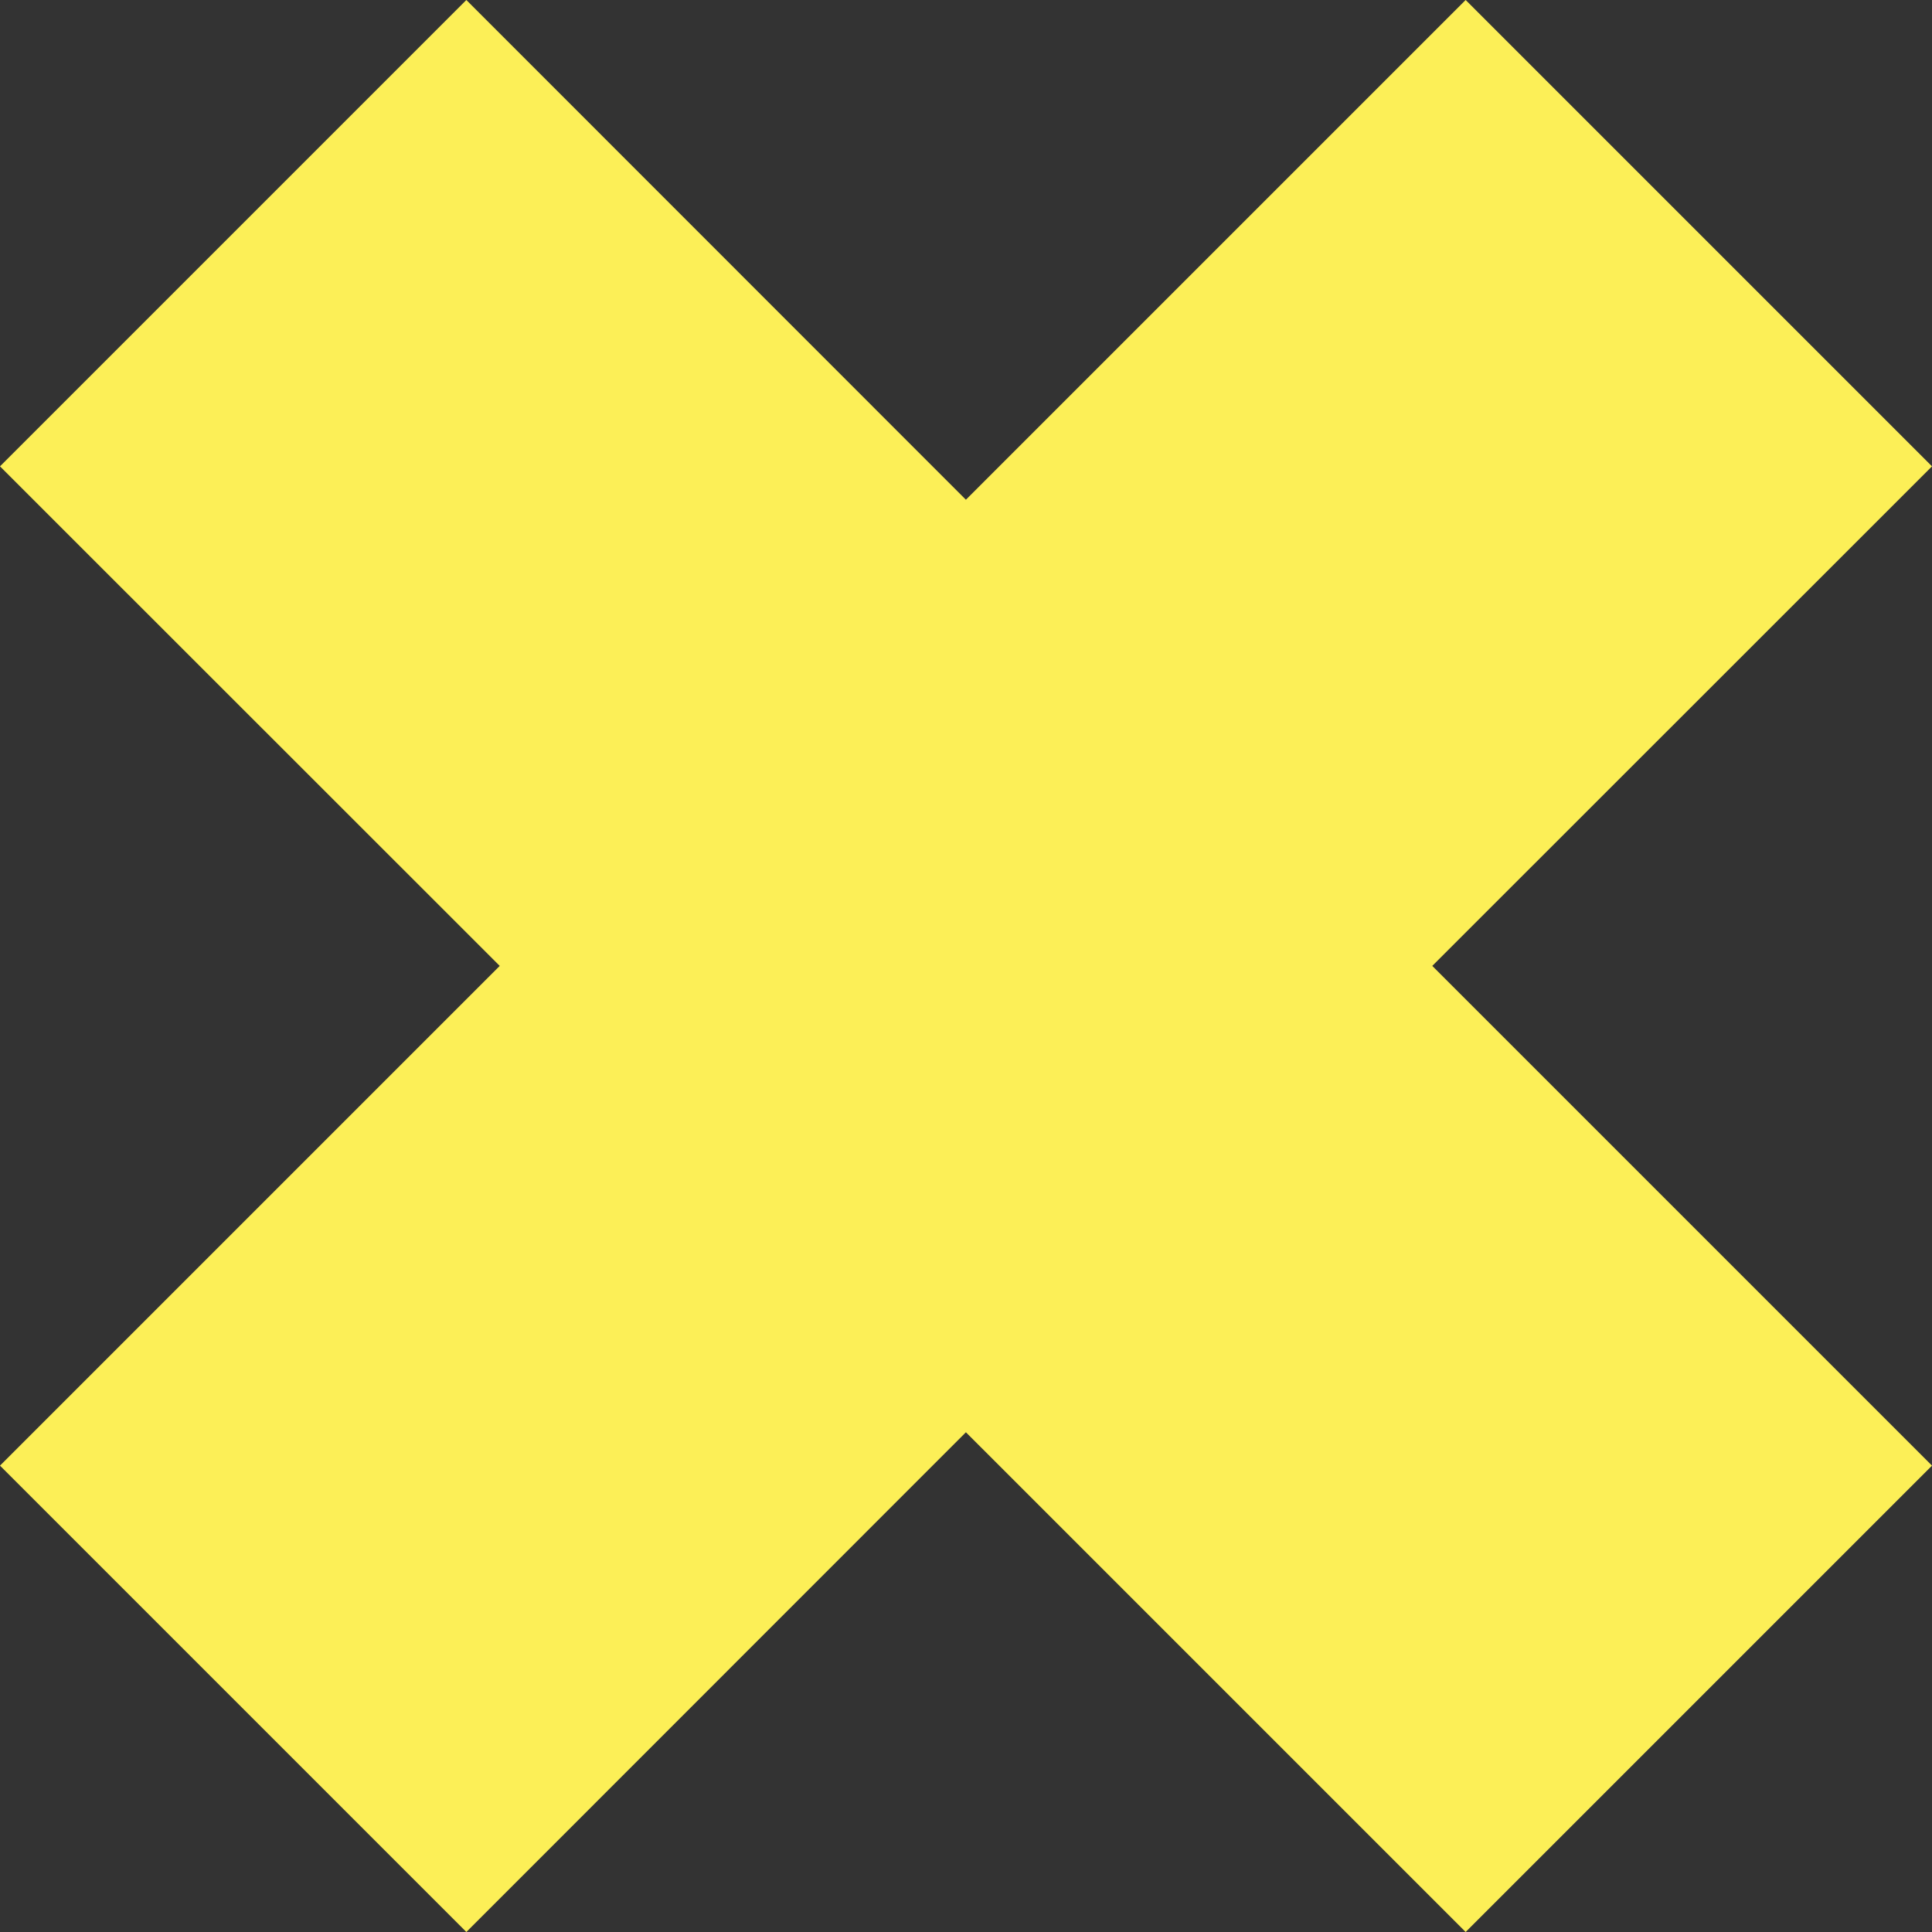 <svg xmlns="http://www.w3.org/2000/svg" viewBox="0 0 101.29 101.29"><rect x="0" y="0" width="101.29" height="101.29" fill="#333333" stroke="none"/><defs><style>.cls-1{fill:#fcef57;}</style></defs><title>closebutton</title><g id="Layer_2" data-name="Layer 2"><g id="Layer_1-2" data-name="Layer 1"><polygon class="cls-1" points="101.29 24.45 76.84 0 50.64 26.2 24.45 0 0 24.45 26.2 50.64 0 76.84 24.45 101.29 50.64 75.09 76.84 101.29 101.29 76.84 75.09 50.64 101.29 24.45"/></g></g></svg>